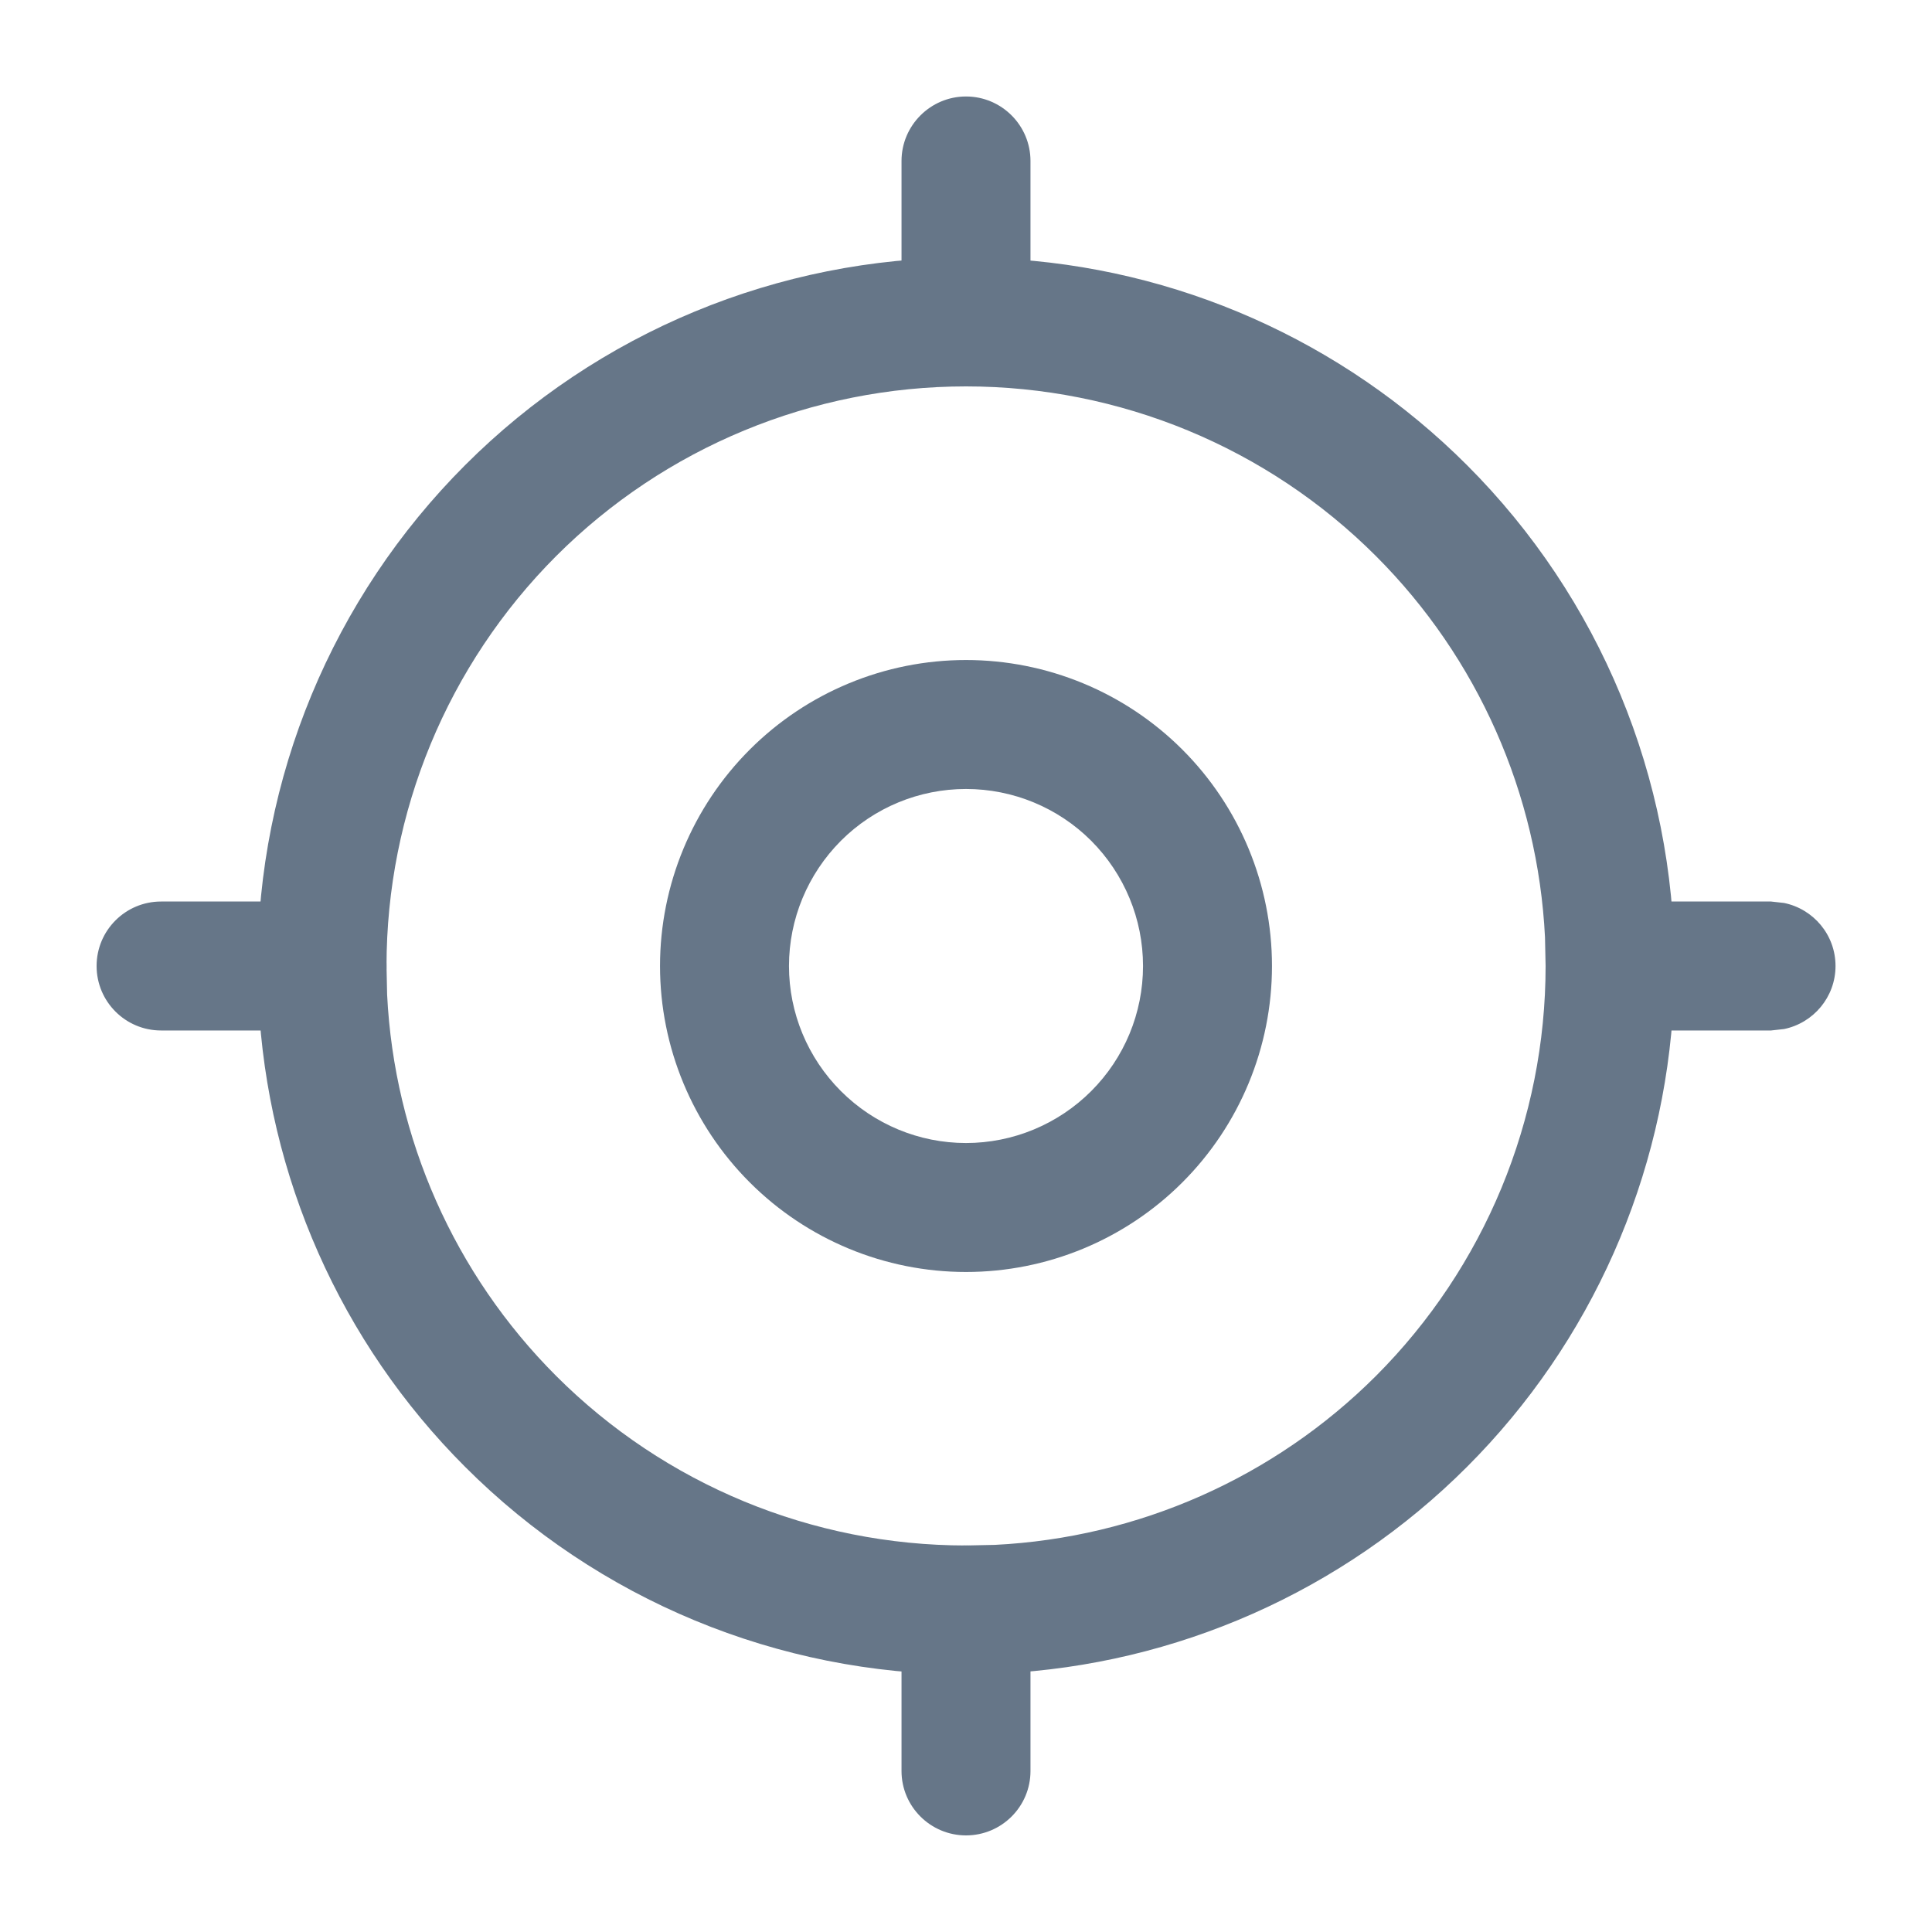 <svg width="16" height="16" viewBox="0 0 16 16" fill="none" xmlns="http://www.w3.org/2000/svg">
<g id="current-location" clip-path="url(#clip0_9516_59520)">
<g id="Vector">
<path d="M9.466 8C9.466 7.611 9.312 7.239 9.037 6.963C8.762 6.688 8.389 6.534 8 6.534C7.611 6.534 7.239 6.688 6.964 6.963C6.689 7.239 6.534 7.611 6.534 8C6.534 8.389 6.689 8.761 6.964 9.036C7.239 9.311 7.611 9.466 8 9.466C8.389 9.466 8.762 9.311 9.037 9.036C9.312 8.761 9.466 8.389 9.466 8ZM10.534 8C10.534 8.672 10.267 9.317 9.792 9.792C9.317 10.267 8.672 10.534 8 10.534C7.328 10.534 6.684 10.267 6.209 9.792C5.734 9.317 5.466 8.672 5.466 8C5.466 7.328 5.734 6.683 6.209 6.208C6.684 5.733 7.328 5.466 8 5.466C8.672 5.466 9.317 5.733 9.792 6.208C10.267 6.683 10.534 7.328 10.534 8Z" fill="#667688"/>
<path d="M12.795 7.762C12.736 6.575 12.239 5.449 11.395 4.605C10.495 3.705 9.273 3.2 8 3.2C6.727 3.2 5.506 3.705 4.606 4.605C3.706 5.506 3.201 6.727 3.201 8L3.206 8.238C3.265 9.425 3.762 10.551 4.606 11.395C5.506 12.295 6.727 12.799 8 12.799L8.239 12.794C9.425 12.735 10.551 12.238 11.395 11.395C12.295 10.494 12.8 9.273 12.8 8L12.795 7.762ZM13.86 8.29C13.788 9.741 13.18 11.117 12.149 12.148C11.117 13.18 9.741 13.787 8.291 13.859L8 13.867C6.444 13.867 4.952 13.249 3.852 12.148C2.82 11.117 2.213 9.741 2.141 8.29L2.133 8C2.133 6.444 2.752 4.952 3.852 3.852C4.952 2.751 6.444 2.133 8 2.133L8.291 2.141C9.741 2.212 11.117 2.82 12.149 3.852C13.249 4.952 13.867 6.444 13.867 8L13.86 8.29Z" fill="#667688"/>
<path d="M7.466 2.667V1.333C7.466 1.039 7.706 0.799 8 0.799C8.295 0.799 8.534 1.039 8.534 1.333V2.667C8.534 2.961 8.295 3.2 8 3.2C7.706 3.2 7.466 2.961 7.466 2.667Z" fill="#667688"/>
<path d="M7.466 14.667V13.333C7.466 13.039 7.706 12.799 8 12.799C8.295 12.799 8.534 13.039 8.534 13.333V14.667C8.534 14.961 8.295 15.2 8 15.2C7.706 15.2 7.466 14.961 7.466 14.667Z" fill="#667688"/>
<path d="M14.667 7.466L14.775 7.478C15.018 7.528 15.201 7.742 15.201 8C15.201 8.257 15.018 8.472 14.775 8.522L14.667 8.534H13.334C13.039 8.534 12.8 8.295 12.8 8C12.8 7.705 13.039 7.466 13.334 7.466H14.667Z" fill="#667688"/>
<path d="M2.667 7.466L2.775 7.478C3.018 7.528 3.201 7.742 3.201 8C3.201 8.257 3.018 8.472 2.775 8.522L2.667 8.534H1.334C1.039 8.534 0.8 8.295 0.8 8C0.8 7.705 1.039 7.466 1.334 7.466H2.667Z" fill="#667688"/>
</g>
</g>
<defs>
<clipPath id="clip0_9516_59520">
<rect width="16" height="16" fill="white"/>
</clipPath>
</defs>
</svg>
